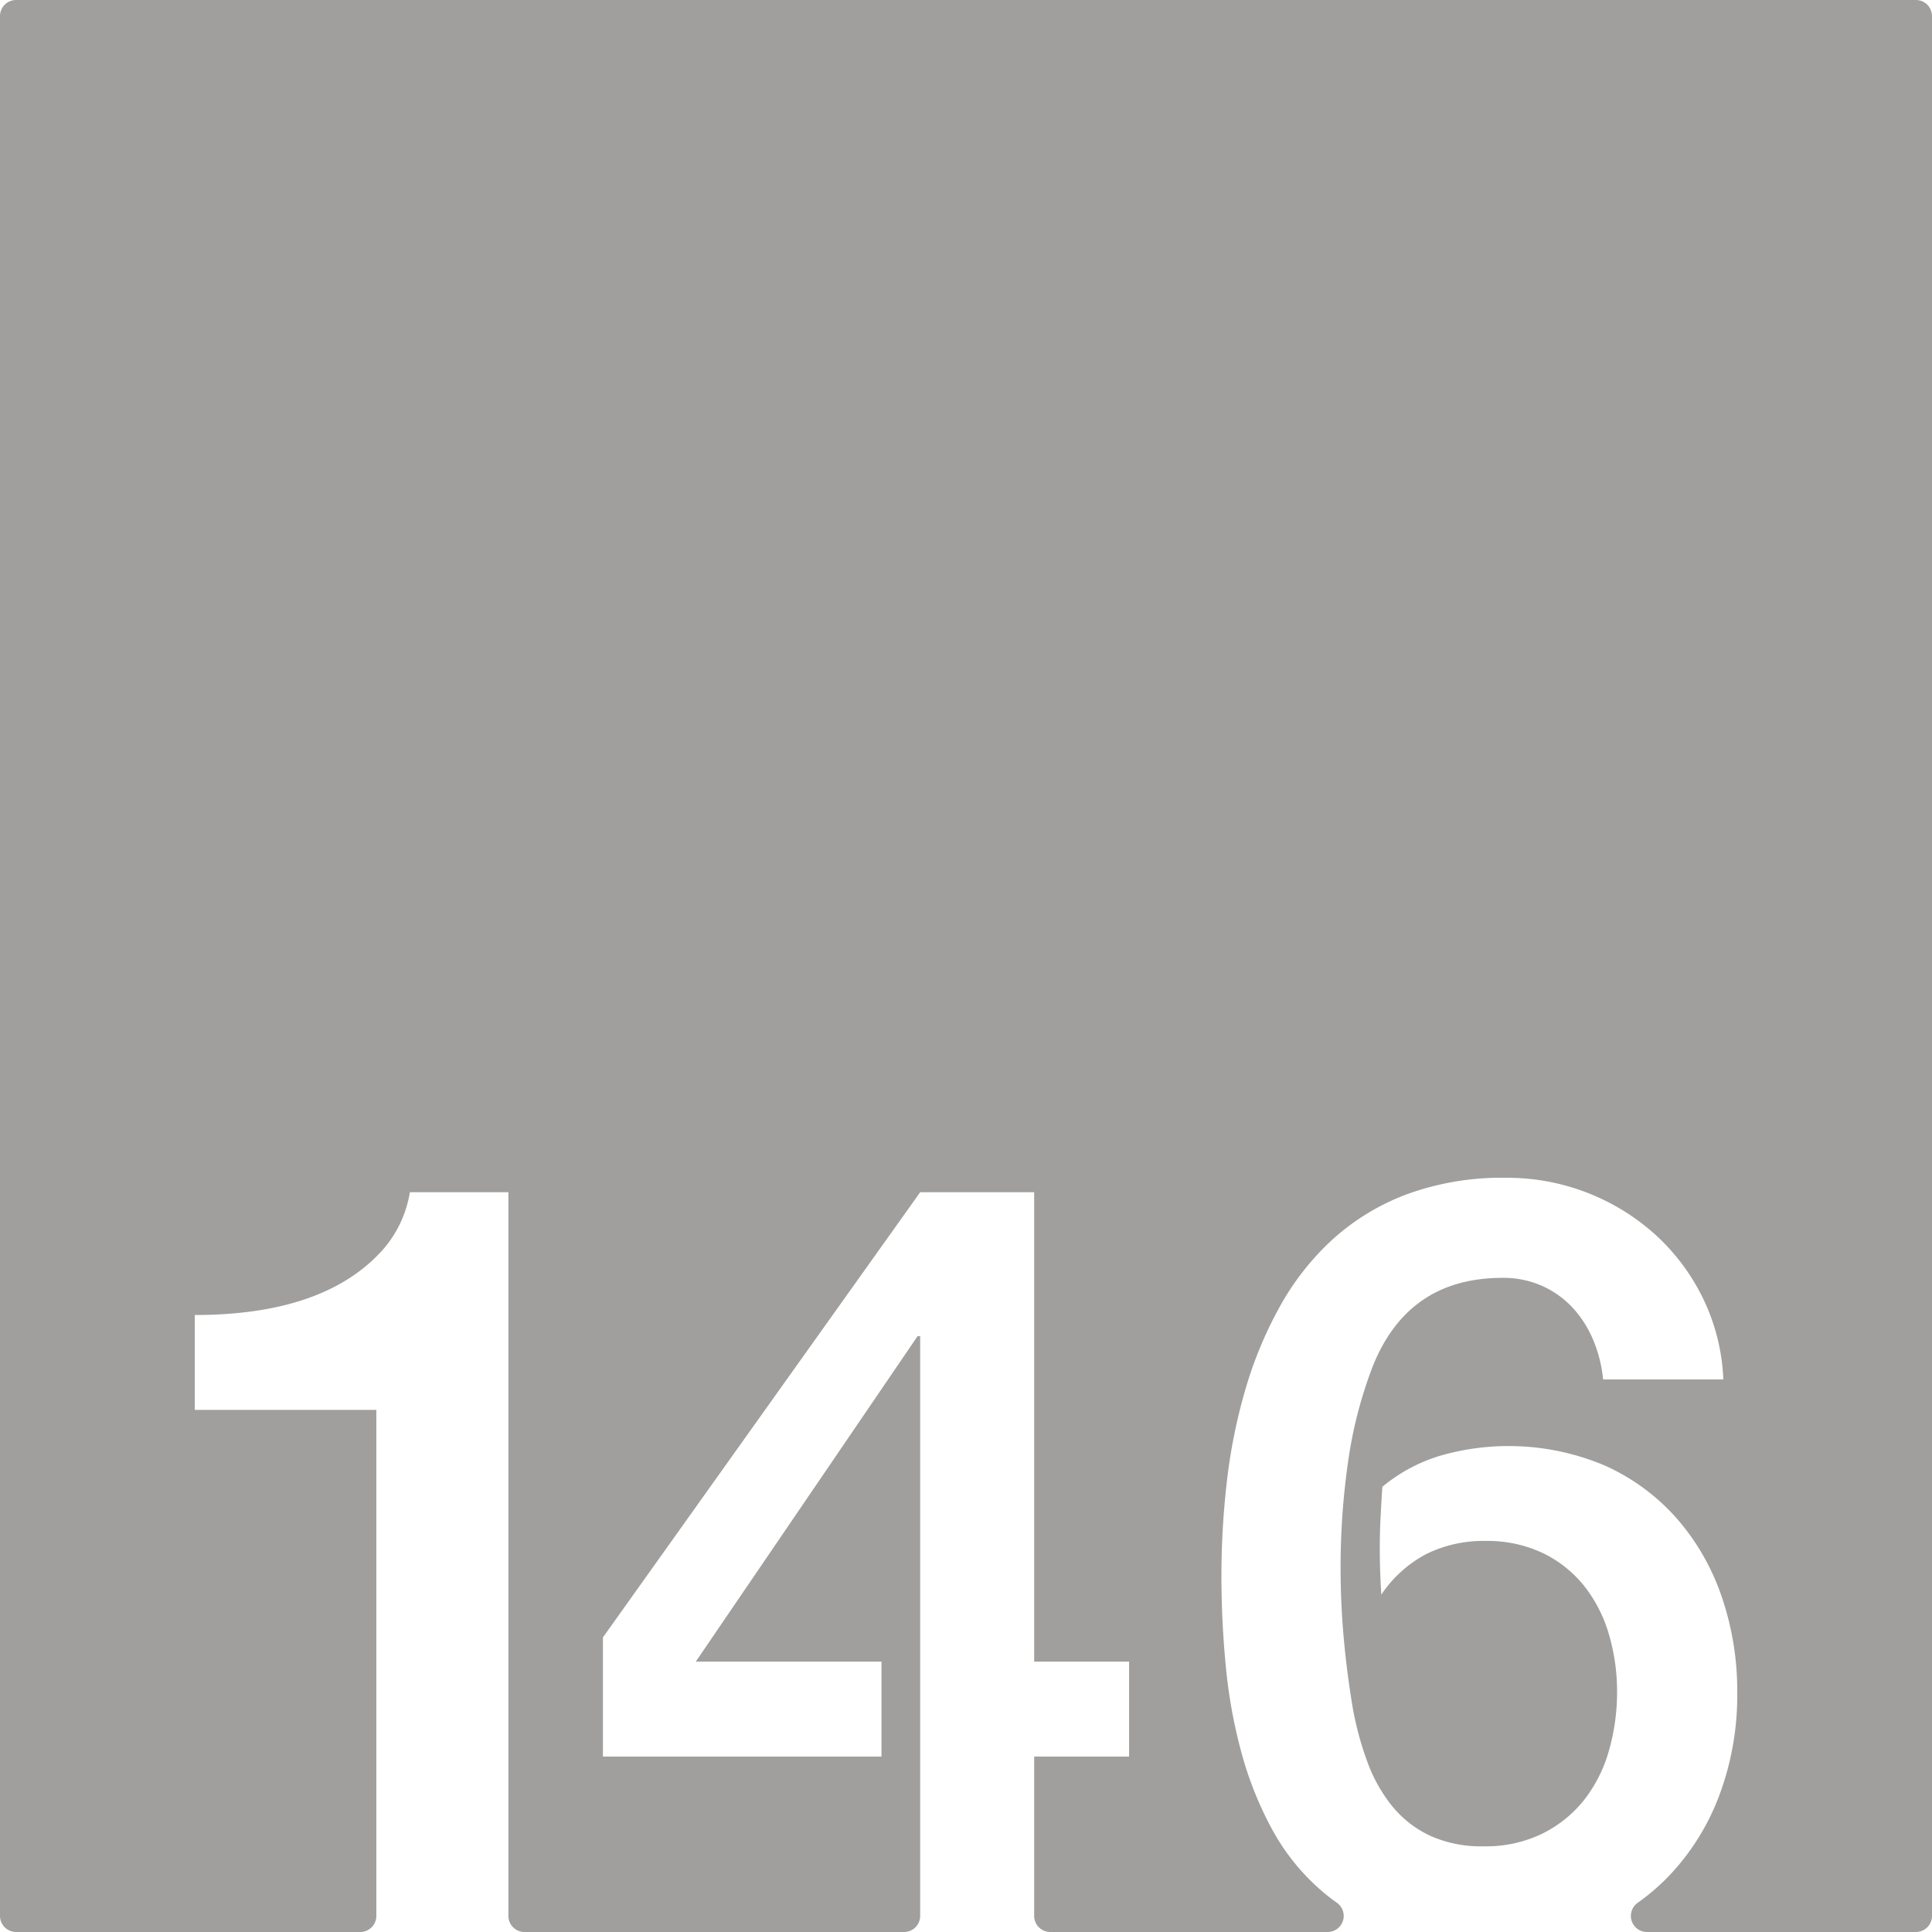 <svg xmlns="http://www.w3.org/2000/svg" width="120mm" height="120mm" viewBox="0 0 340.157 340.157">
  <g id="Zimmernummer">
      <g id="Z-03-146-E">
        <path fill="#A09f9d" stroke="none" d="M337.323,0H2.834A2.834,2.834,0,0,0,0,2.834V337.323a2.834,2.834,0,0,0,2.834,2.834H63.426a2.834,2.834,0,0,0,2.834-2.834V248.236H34.292V231.525q22.885,0,33.149-11.534a20.3,20.3,0,0,0,4.723-10.081H89.51V337.323a2.834,2.834,0,0,0,2.835,2.834h66.831a2.834,2.834,0,0,0,2.834-2.834V235.249h-.454L122.5,292.557h32.7v16.711H106.156v-20.98L162.01,209.91h20.072v82.647h16.71v16.711h-16.71v28.055a2.834,2.834,0,0,0,2.834,2.834h48.835A2.832,2.832,0,0,0,235.364,335q-1.371-.969-2.654-2.073a38.68,38.68,0,0,1-8.718-10.807,62.35,62.35,0,0,1-5.4-13.487,89.981,89.981,0,0,1-2.77-15.258q-.773-7.99-.772-15.984A144.41,144.41,0,0,1,216,260.906a97.23,97.23,0,0,1,3.224-16.121,70.945,70.945,0,0,1,6.039-14.622,46.7,46.7,0,0,1,9.309-11.9,40.732,40.732,0,0,1,13.124-7.993,48.658,48.658,0,0,1,17.483-2.906,38.923,38.923,0,0,1,26.338,10.081,37.131,37.131,0,0,1,8.355,11.216,35.819,35.819,0,0,1,3.542,14.214H282.253a24.069,24.069,0,0,0-1.726-6.9,19.237,19.237,0,0,0-3.632-5.722,16.485,16.485,0,0,0-5.4-3.859,16.757,16.757,0,0,0-6.948-1.409q-16.8,0-22.978,15.894a76.706,76.706,0,0,0-4.268,16.847,129.7,129.7,0,0,0-1.272,18.119q0,6.63.591,12.941t1.589,12.125a55.934,55.934,0,0,0,2.543,9.309,27.233,27.233,0,0,0,4.314,7.72,19.034,19.034,0,0,0,6.63,5.222,21.652,21.652,0,0,0,9.491,1.907,22.705,22.705,0,0,0,10.444-2.27,21.676,21.676,0,0,0,7.356-5.994,25.1,25.1,0,0,0,4.314-8.673,37.19,37.19,0,0,0,1.408-10.218,35.513,35.513,0,0,0-1.453-10.218,24.831,24.831,0,0,0-4.359-8.491,21,21,0,0,0-7.266-5.767,22.889,22.889,0,0,0-10.172-2.134,22.644,22.644,0,0,0-10.263,2.27,21.741,21.741,0,0,0-7.992,7.175q-.271-4.088-.272-8.083,0-2.814.136-5.495t.318-5.4a29.11,29.11,0,0,1,9.945-5.4A43.48,43.48,0,0,1,282.48,258a37.186,37.186,0,0,1,12.669,9.264,41,41,0,0,1,7.947,13.758,51,51,0,0,1,2.77,16.984,50.2,50.2,0,0,1-3.133,18.027,41.829,41.829,0,0,1-8.81,14.168,38.273,38.273,0,0,1-5.607,4.83,2.83,2.83,0,0,0,1.661,5.126h47.346a2.834,2.834,0,0,0,2.834-2.834V2.834A2.834,2.834,0,0,0,337.323,0Z"/>
      </g>
    </g>
</svg>
